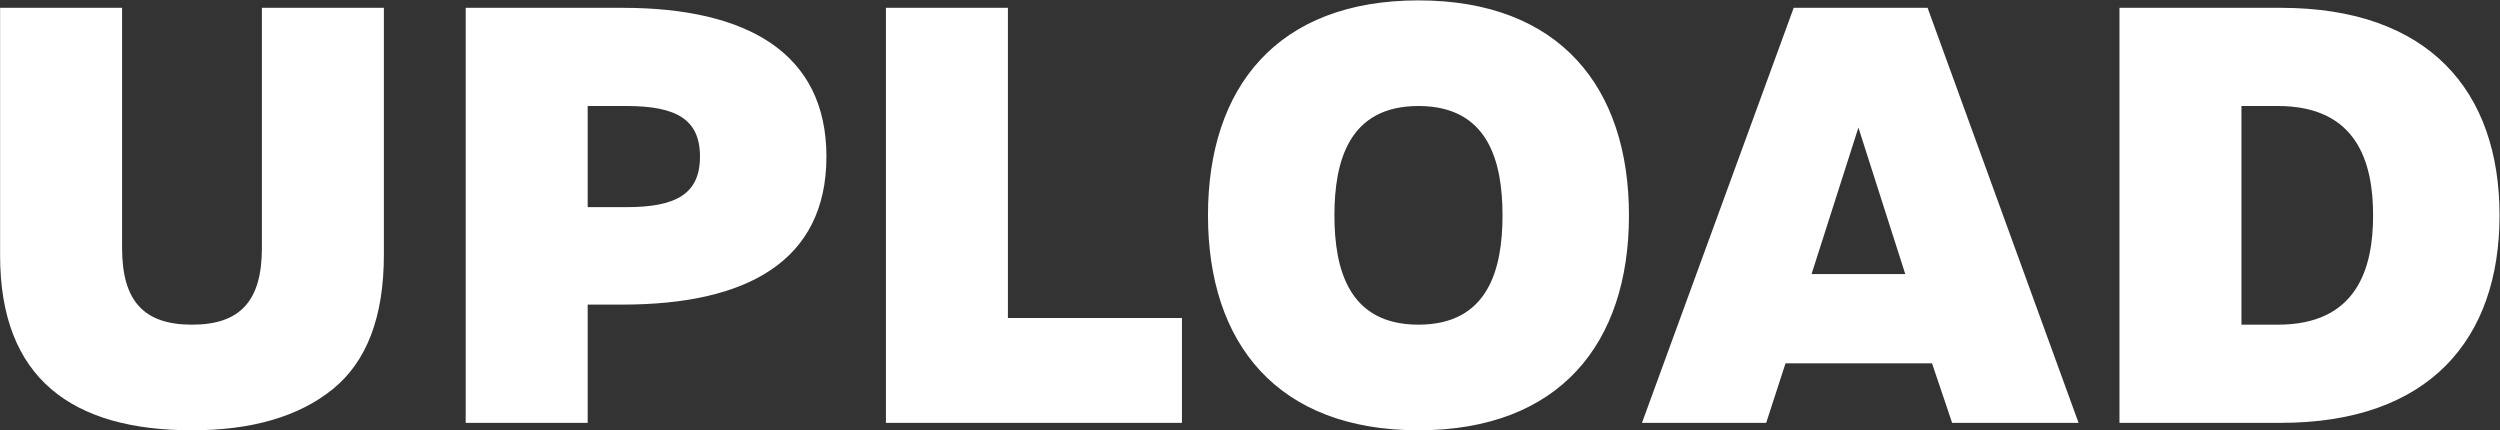 <?xml version="1.0" encoding="UTF-8" standalone="no"?>
<svg width="1011px" height="174px" viewBox="0 0 1011 174" version="1.1" xmlns="http://www.w3.org/2000/svg" xmlns:xlink="http://www.w3.org/1999/xlink" xmlns:sketch="http://www.bohemiancoding.com/sketch/ns">
    <rect x="0" y="0" width="1011" height="174" fill="#333333" stroke="none"/>
    <!-- Generator: Sketch 3.2.2 (9983) - http://www.bohemiancoding.com/sketch -->
    <title>UPLOAD</title>
    <desc>Created with Sketch.</desc>
    <defs></defs>
    <g id="Page-1" stroke="none" stroke-width="1" fill="none" fill-rule="evenodd" sketch:type="MSPage">
        <g id="1024" sketch:type="MSArtboardGroup" transform="translate(-2, -3)" fill="#FFFFFF">
            <path d="M2.039,106.324 C2.039,156.104 31.215,177.008 79.641,177.008 C103.854,177.008 122.953,171.443 136.639,160.314 C150.324,149.186 157.242,131.139 157.242,106.023 L157.242,6.164 L107.914,6.164 L107.914,103.316 C107.914,124.973 98.891,134.297 79.641,134.297 C60.391,134.297 51.367,124.973 51.367,103.316 L51.367,6.164 L2.039,6.164 L2.039,106.324 Z M190.328,174 L239.656,174 L239.656,126.176 L253.793,126.176 C304.023,126.176 336.207,108.58 336.207,66.32 C336.207,24.361 304.023,6.164 253.793,6.164 L190.328,6.164 L190.328,174 Z M239.656,86.773 L239.656,45.867 L255.297,45.867 C275.299,45.867 285.074,51.131 285.074,66.32 C285.074,81.51 275.299,86.773 255.297,86.773 L239.656,86.773 Z M360.27,174 L479.98,174 L479.98,131.59 L409.598,131.59 L409.598,6.164 L360.27,6.164 L360.27,174 Z M575.629,134.297 C547.506,134.297 541.641,112.039 541.641,90.082 C541.641,68.125 547.506,45.867 575.629,45.867 C603.752,45.867 609.617,68.125 609.617,90.082 C609.617,112.039 603.752,134.297 575.629,134.297 L575.629,134.297 Z M575.629,177.008 C632.627,177.008 660.75,141.967 660.75,90.082 C660.75,38.197 632.627,3.156 575.629,3.156 C518.631,3.156 490.508,38.197 490.508,90.082 C490.508,141.967 518.631,177.008 575.629,177.008 L575.629,177.008 Z M666.014,174 L716.244,174 L724.064,149.938 L783.318,149.938 L791.439,174 L842.572,174 L781.514,6.164 L727.373,6.164 L666.014,174 Z M734.592,113.844 L753.541,54.59 L772.49,113.844 L734.592,113.844 Z M859.115,174 L924.385,174 C984.24,174 1012.814,140.312 1012.814,90.082 C1012.814,39.852 984.24,6.164 924.385,6.164 L859.115,6.164 L859.115,174 Z M908.443,134.297 L908.443,45.867 L923.182,45.867 C955.215,45.867 961.682,68.727 961.682,90.082 C961.682,111.438 955.215,134.297 923.182,134.297 L908.443,134.297 Z" id="UPLOAD" sketch:type="MSShapeGroup"></path>
        </g>
    </g>
</svg>